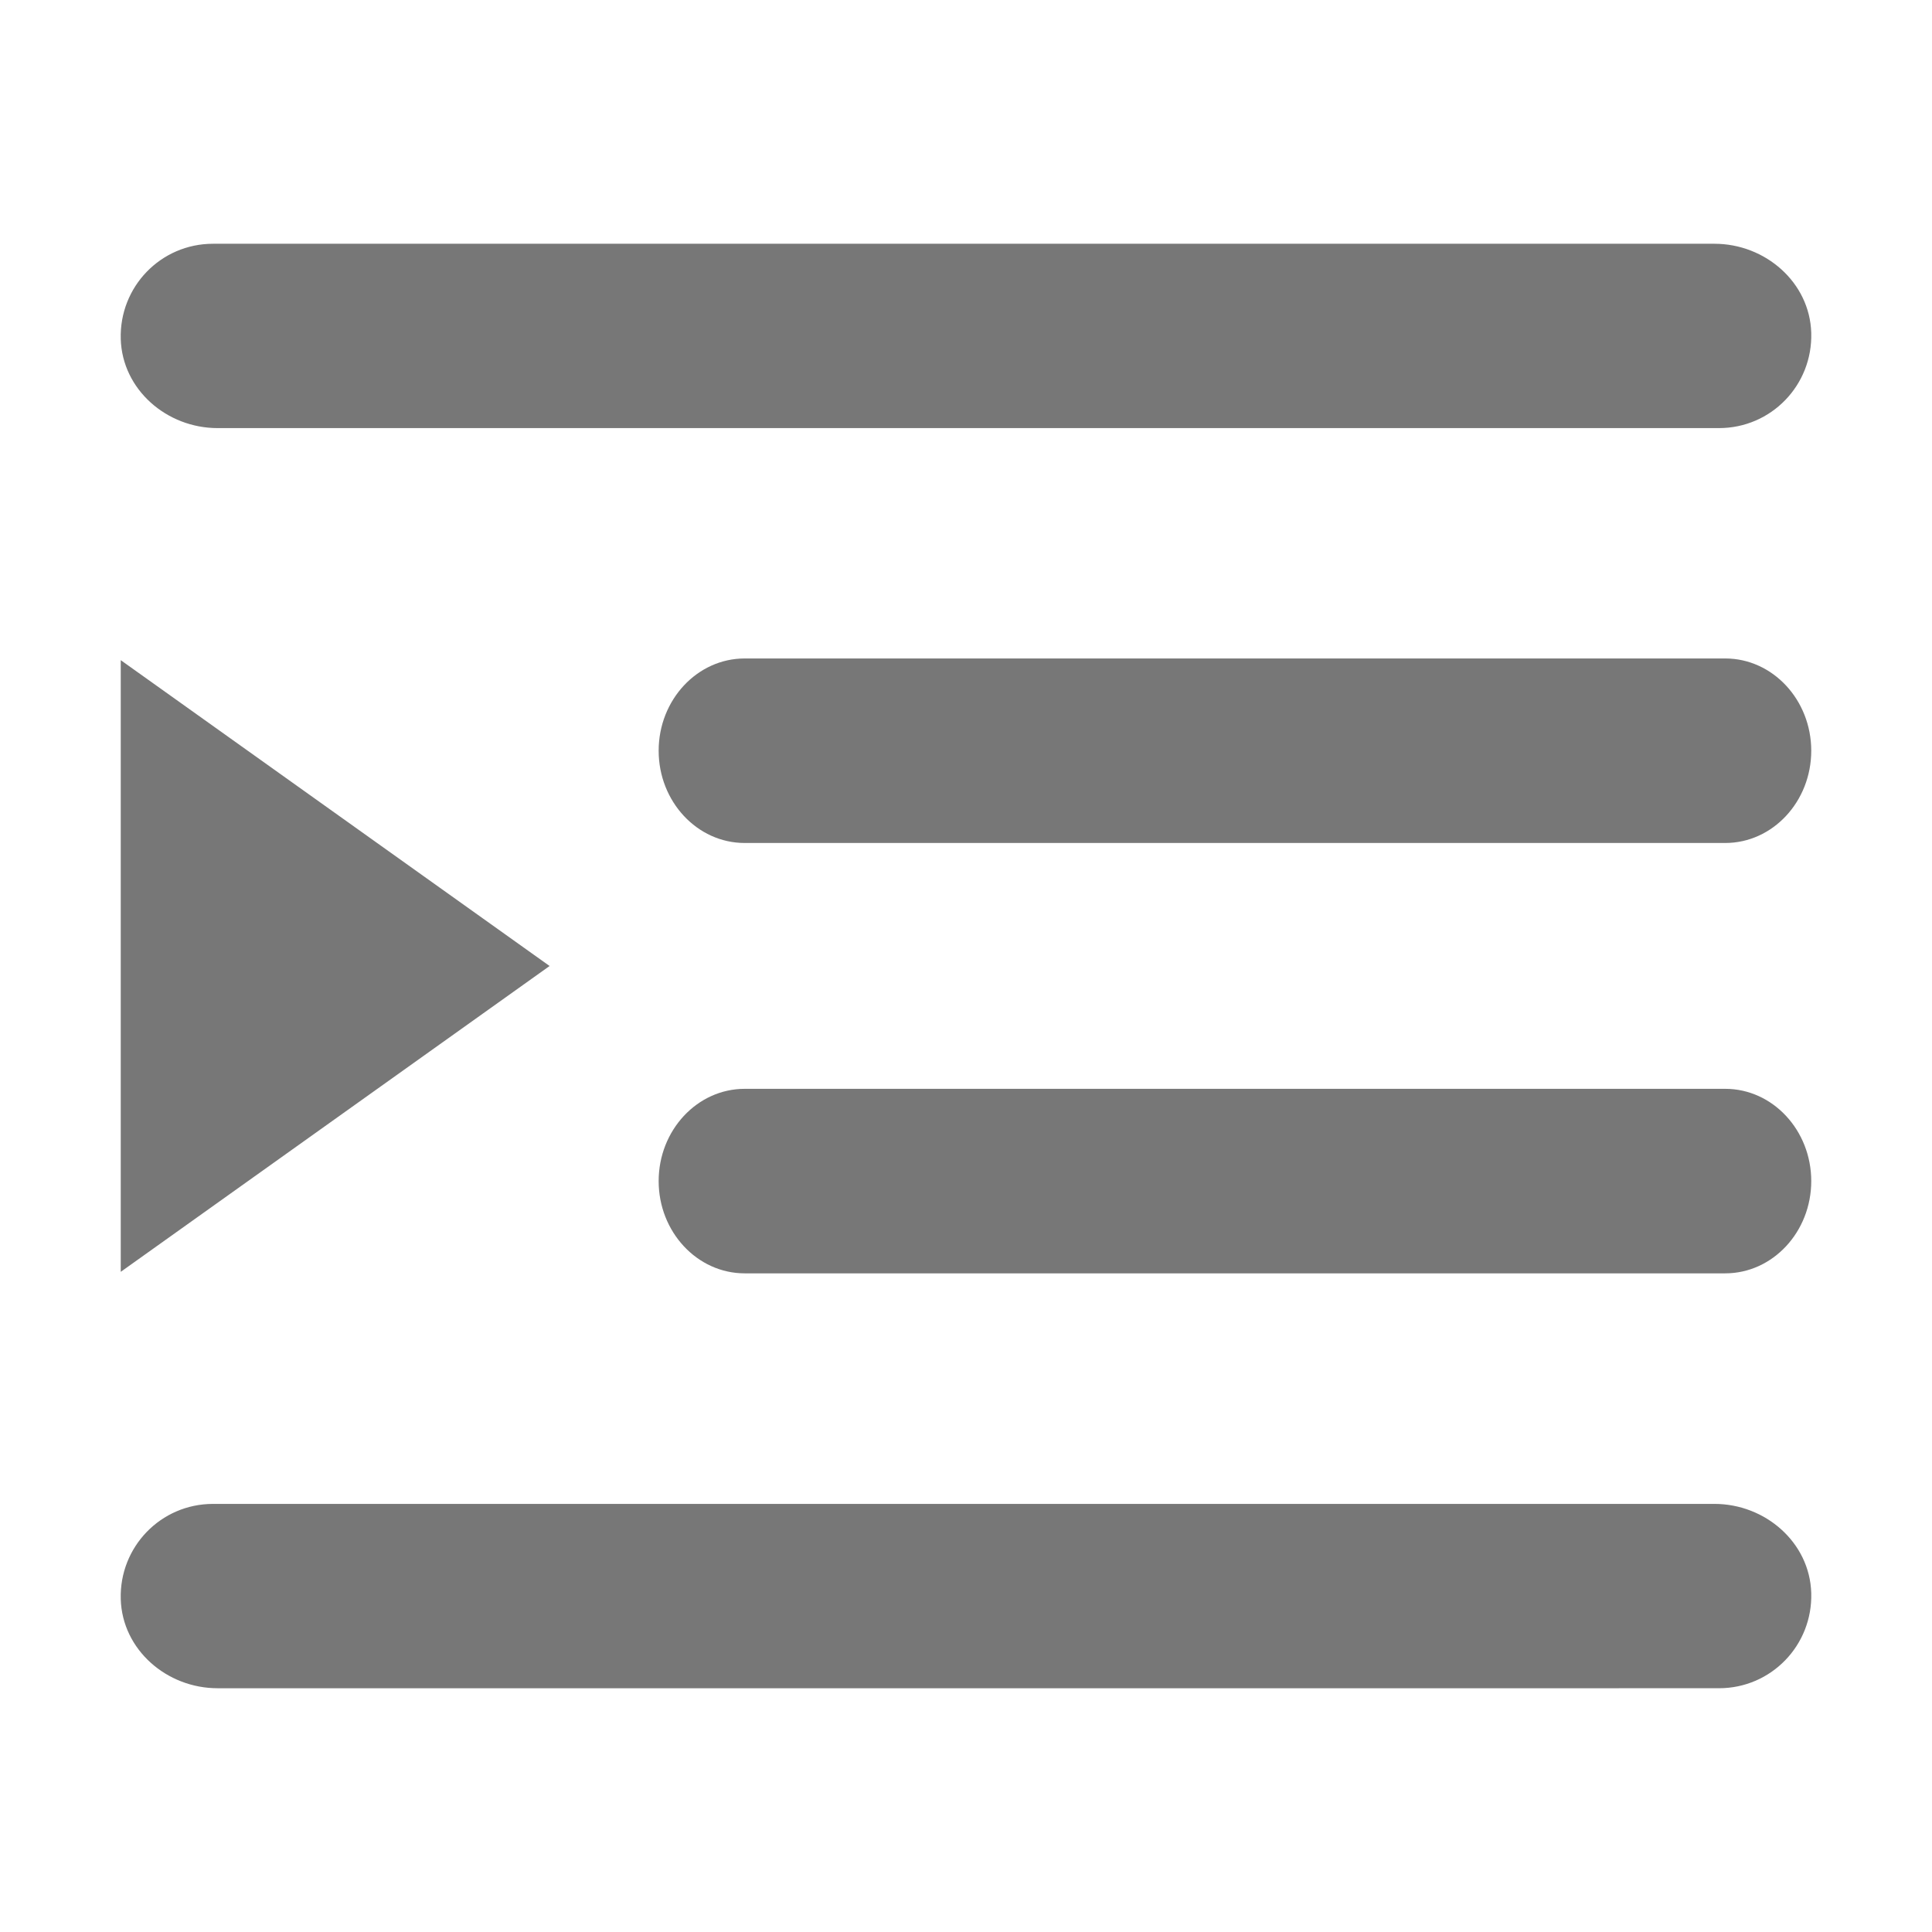 <svg t="1616172917610" class="icon" viewBox="0 0 1024 1024" version="1.1" xmlns="http://www.w3.org/2000/svg" p-id="25157" width="20" height="20"><path d="M914.4 674.9H394.7c-25.2 0-45.6-22-45.6-48.9s20.4-48.9 45.6-48.9h519.7c25.2 0 45.6 22 45.6 48.9s-20.4 48.9-45.6 48.9z m0-228.1H394.7c-25.2 0-45.6-22-45.6-48.9s20.4-48.9 45.6-48.9h519.7c25.2 0 45.6 22 45.6 48.9s-20.4 48.9-45.6 48.9z m-3.3-219.9H115.3c-26.9 0-50.5-20.4-51.3-47.2-0.8-27.7 21.2-50.5 48.9-50.5h795.8c26.9 0 50.5 20.4 51.3 47.2 0.8 27.7-21.2 50.5-48.9 50.5zM64 674.1V349.9L291.3 512 64 674.1c0 0.8 0 0.8 0 0z m48.9 123h795.8c26.9 0 50.5 20.4 51.3 47.2 0.8 27.7-21.2 50.5-48.9 50.5H115.3c-26.9 0-50.5-20.4-51.3-47.2-0.8-27.7 21.2-50.5 48.9-50.5z" p-id="25158" fill="#777777"></path></svg>